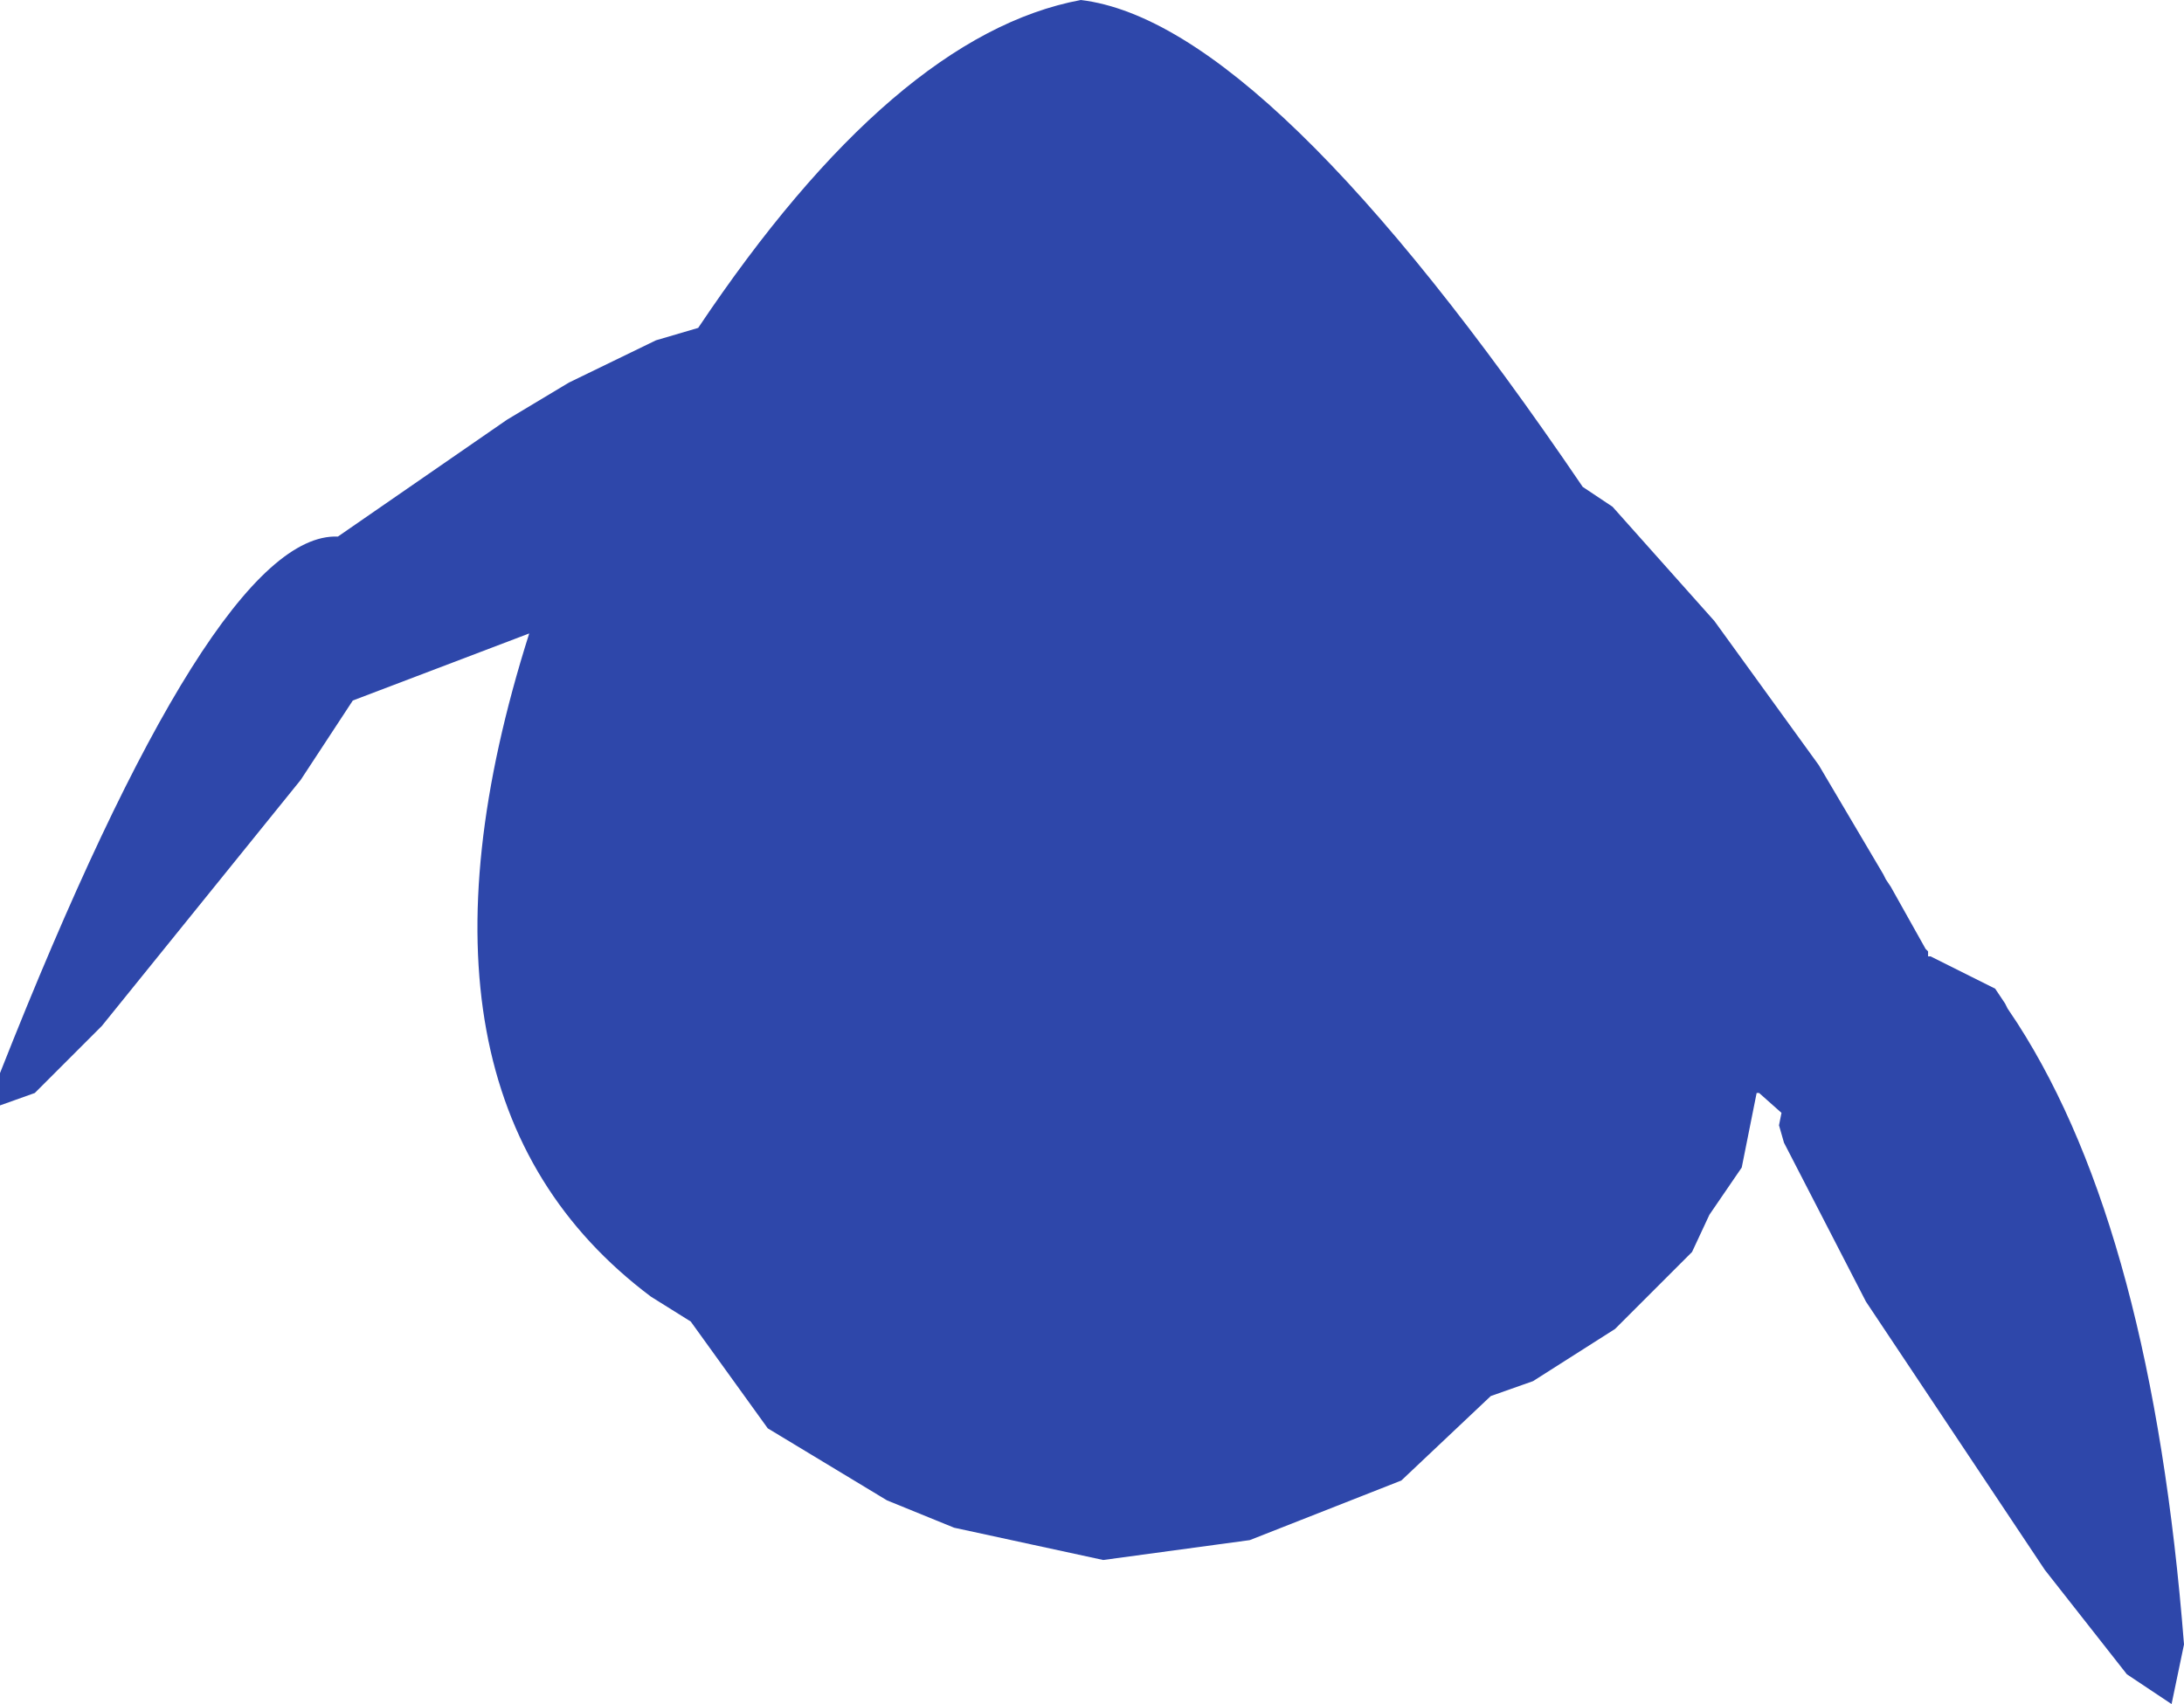 <?xml version="1.0" encoding="UTF-8" standalone="no"?>
<svg xmlns:ffdec="https://www.free-decompiler.com/flash" xmlns:xlink="http://www.w3.org/1999/xlink" ffdec:objectType="shape" height="171.5px" width="219.75px" xmlns="http://www.w3.org/2000/svg">
  <g transform="matrix(1.0, 0.0, 0.0, 1.0, 113.75, 73.25)">
    <path d="M48.5 -22.25 L58.75 -10.75 69.25 3.75 75.75 14.75 76.0 15.25 76.5 16.0 80.0 22.25 80.25 22.5 80.25 23.0 80.5 23.0 87.0 26.25 88.0 27.75 88.25 28.25 89.25 29.75 Q102.75 50.75 106.0 92.25 L104.75 98.25 100.25 95.25 92.0 84.75 74.0 57.75 65.75 41.75 65.25 40.0 65.5 38.75 63.25 36.75 63.0 36.75 61.5 44.25 58.25 49.0 56.5 52.75 48.75 60.5 40.5 65.75 36.25 67.25 27.25 75.75 12.0 81.75 -2.75 83.75 -17.75 80.5 -24.5 77.75 -36.5 70.5 -44.25 59.75 -48.25 57.25 Q-75.25 37.0 -60.5 -9.5 L-78.25 -2.75 -83.5 5.25 -103.5 30.0 -110.25 36.75 -113.75 38.0 -113.75 34.75 Q-92.25 -19.75 -79.75 -19.25 L-62.75 -31.0 -56.5 -34.75 -47.75 -39.0 -43.5 -40.25 Q-23.75 -69.75 -5.0 -73.25 13.75 -71.0 45.5 -24.25 L48.5 -22.25" fill="#2e47aa" fill-rule="evenodd" stroke="none"/>
  </g>
</svg>
